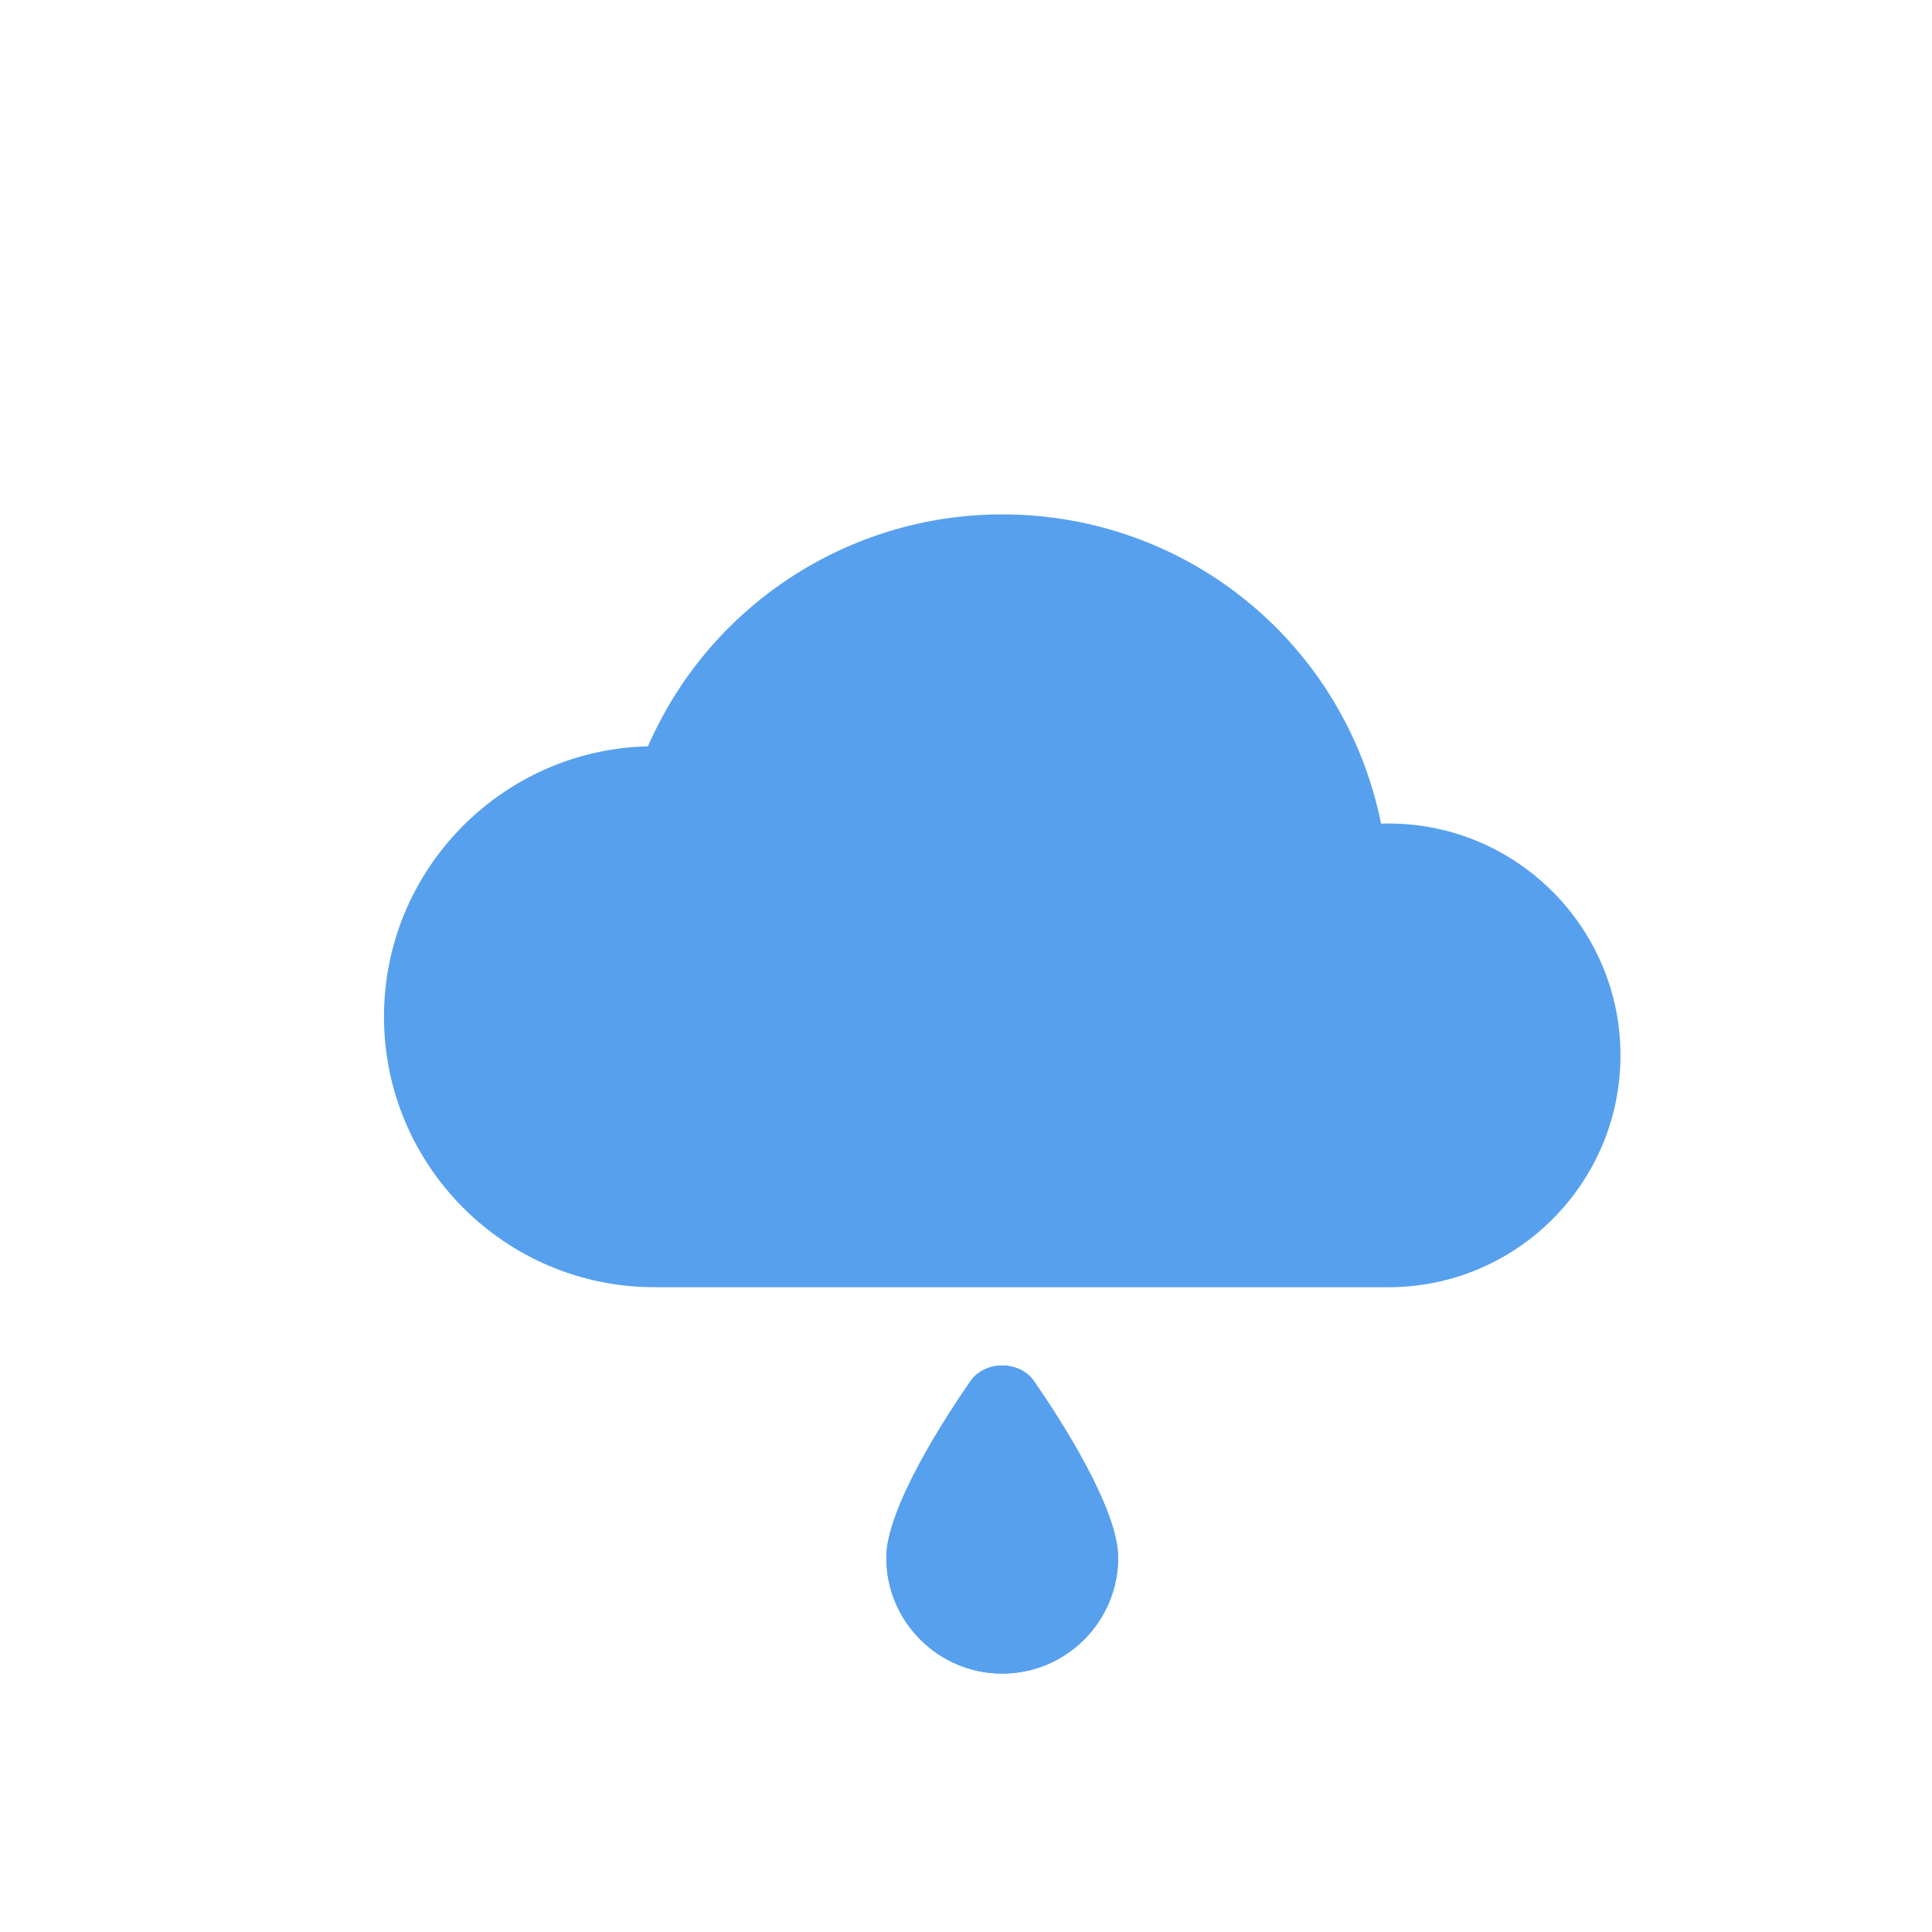 <?xml version="1.0" encoding="UTF-8"?>
<svg width="64" height="64" version="1.1" xmlns="http://www.w3.org/2000/svg">
 <g transform="scale(.08)" fill="#57a0ee">
  <path d="m575 341c-1.024 0-2.048 0-3.136 0.032-14.912-74.016-79.776-128.03-156.86-128.03-64.032 0-121.5 38.112-146.69 96.032-60.512 1.44-109.31 51.104-109.31 111.97 0 61.76 50.24 112 112 112h304c52.928 0 96-43.072 96-96s-43.072-96-96-96z"/>
  <path d="m401.85 571.91c-10.496 15.136-34.848 52.608-34.848 73.088 0 26.464 21.536 48 48 48s48-21.536 48-48c0-20.48-24.352-57.952-34.848-73.088-5.952-8.64-20.352-8.64-26.304 0z"/>
  <path d="m401.85 571.91c-10.496 15.136-34.848 52.608-34.848 73.088 0 26.464 21.536 48 48 48s48-21.536 48-48c0-20.48-24.352-57.952-34.848-73.088-5.952-8.64-20.352-8.64-26.304 0z"/>
  <path d="m401.85 387.91c-10.496 15.136-34.848 52.608-34.848 73.088 0 26.464 21.536 48 48 48s48-21.536 48-48c0-20.48-24.352-57.952-34.848-73.088-5.952-8.64-20.352-8.64-26.304 0z"/>
 </g>
</svg>
